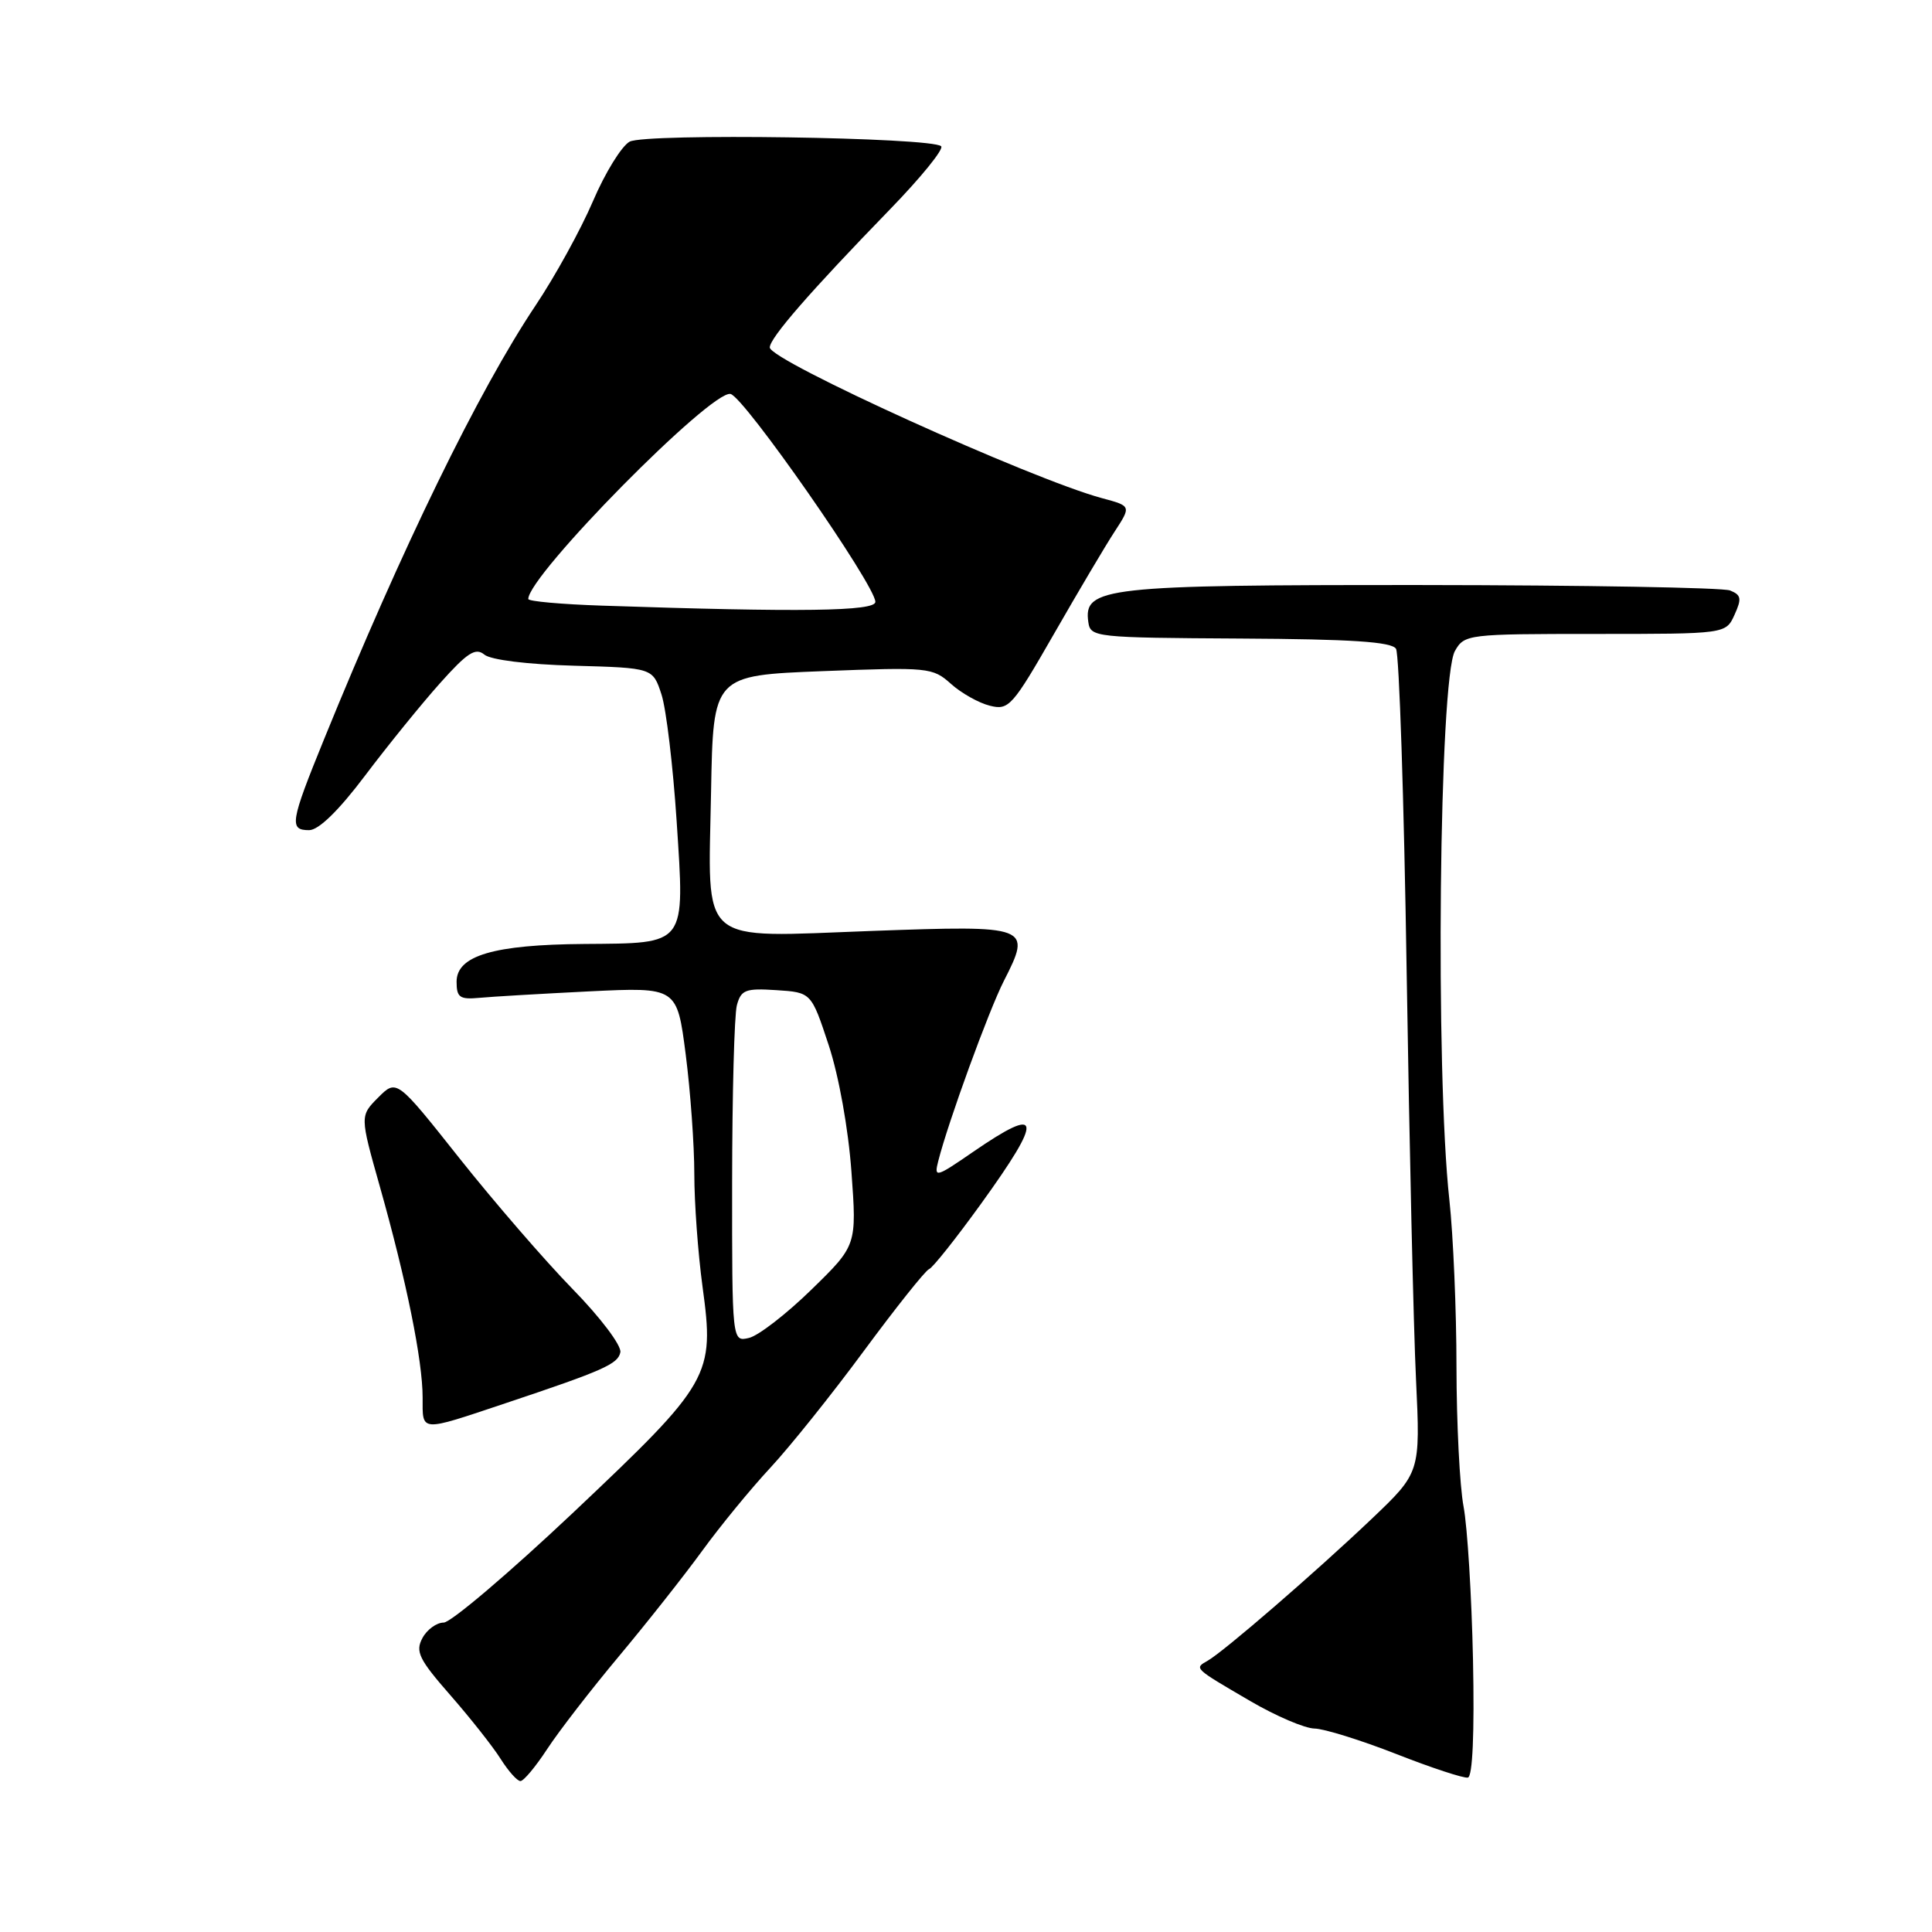<?xml version="1.0" encoding="UTF-8" standalone="no"?>
<!DOCTYPE svg PUBLIC "-//W3C//DTD SVG 1.1//EN" "http://www.w3.org/Graphics/SVG/1.1/DTD/svg11.dtd" >
<svg xmlns="http://www.w3.org/2000/svg" xmlns:xlink="http://www.w3.org/1999/xlink" version="1.1" viewBox="0 0 256 256">
 <g >
 <path fill="currentColor"
d=" M 72.51 231.75 C 74.04 229.41 78.30 223.90 81.98 219.50 C 85.66 215.10 90.64 208.80 93.04 205.50 C 95.44 202.20 99.50 197.25 102.06 194.50 C 104.62 191.75 110.21 184.78 114.47 179.00 C 118.74 173.22 122.62 168.35 123.10 168.17 C 123.59 167.99 126.68 164.09 129.99 159.51 C 138.30 148.00 138.06 146.36 128.97 152.61 C 123.99 156.04 123.75 156.10 124.32 153.86 C 125.63 148.68 131.02 133.89 133.02 129.97 C 136.73 122.69 136.48 122.60 115.63 123.35 C 92.20 124.20 93.85 125.62 94.22 104.89 C 94.50 89.50 94.50 89.50 109.00 88.93 C 123.02 88.39 123.58 88.44 126.00 90.61 C 127.38 91.85 129.70 93.15 131.16 93.51 C 133.67 94.14 134.14 93.61 139.66 83.99 C 142.87 78.39 146.49 72.28 147.70 70.43 C 149.90 67.05 149.90 67.05 146.02 66.01 C 136.64 63.48 102.00 47.77 102.00 46.04 C 102.00 44.78 107.34 38.65 117.89 27.78 C 122.02 23.53 125.09 19.75 124.71 19.38 C 123.53 18.19 85.55 17.63 83.43 18.77 C 82.37 19.35 80.18 22.89 78.57 26.66 C 76.96 30.42 73.53 36.65 70.95 40.50 C 63.40 51.80 53.25 72.62 42.92 98.00 C 38.46 108.95 38.29 110.00 40.96 110.00 C 42.22 110.00 44.87 107.42 48.39 102.75 C 51.40 98.76 55.86 93.26 58.31 90.52 C 61.93 86.47 63.01 85.77 64.18 86.74 C 65.03 87.44 69.87 88.04 76.06 88.21 C 86.50 88.50 86.50 88.50 87.65 92.02 C 88.28 93.95 89.18 101.52 89.66 108.83 C 90.74 125.44 91.09 124.97 77.42 125.08 C 65.41 125.17 60.50 126.62 60.50 130.09 C 60.50 132.16 60.92 132.46 63.50 132.22 C 65.15 132.06 71.72 131.68 78.11 131.36 C 89.71 130.80 89.71 130.80 90.86 139.72 C 91.49 144.62 92.00 151.75 92.00 155.57 C 92.00 159.38 92.49 166.10 93.09 170.50 C 94.70 182.32 94.21 183.17 76.01 200.37 C 67.49 208.41 59.74 215.00 58.79 215.00 C 57.85 215.00 56.57 215.93 55.97 217.06 C 55.01 218.84 55.52 219.88 59.68 224.63 C 62.33 227.66 65.33 231.46 66.34 233.07 C 67.36 234.68 68.53 236.00 68.96 236.00 C 69.39 236.00 70.98 234.09 72.51 231.75 Z  M 195.18 219.93 C 195.00 211.46 194.44 202.33 193.93 199.63 C 193.42 196.93 193.00 188.60 192.99 181.11 C 192.99 173.63 192.56 163.68 192.05 159.00 C 190.17 141.94 190.69 89.91 192.79 86.25 C 194.04 84.05 194.48 84.00 211.37 84.00 C 228.68 84.00 228.68 84.00 229.83 81.47 C 230.81 79.32 230.72 78.83 229.24 78.24 C 228.28 77.86 209.91 77.54 188.41 77.52 C 146.34 77.50 143.54 77.81 144.21 82.44 C 144.49 84.44 145.12 84.50 164.35 84.61 C 179.07 84.69 184.41 85.04 184.98 85.97 C 185.40 86.65 186.04 105.96 186.39 128.86 C 186.75 151.76 187.30 176.04 187.63 182.81 C 188.21 195.12 188.21 195.12 181.70 201.31 C 174.28 208.36 162.22 218.79 160.03 220.05 C 158.22 221.08 158.12 220.99 165.67 225.40 C 169.06 227.38 172.89 229.02 174.17 229.04 C 175.45 229.06 180.32 230.58 185.00 232.41 C 189.68 234.25 193.95 235.65 194.50 235.54 C 195.13 235.41 195.38 229.65 195.18 219.93 Z  M 67.00 185.93 C 79.96 181.60 81.90 180.74 82.20 179.18 C 82.37 178.30 79.56 174.57 75.87 170.80 C 72.23 167.07 65.49 159.28 60.90 153.50 C 52.56 142.98 52.56 142.98 50.12 145.42 C 47.69 147.86 47.69 147.86 50.32 157.18 C 53.86 169.72 56.00 180.27 56.00 185.18 C 56.00 189.80 55.52 189.77 67.00 185.93 Z  M 97.01 156.66 C 97.02 145.02 97.30 134.47 97.64 133.20 C 98.19 131.16 98.78 130.93 102.88 131.20 C 107.50 131.50 107.50 131.50 109.81 138.50 C 111.15 142.57 112.41 149.58 112.82 155.26 C 113.53 165.02 113.53 165.02 107.52 170.88 C 104.21 174.11 100.49 176.99 99.25 177.28 C 97.00 177.81 97.00 177.81 97.01 156.66 Z  M 79.75 80.25 C 74.39 80.07 70.00 79.68 70.00 79.37 C 70.00 76.24 94.20 51.70 96.79 52.20 C 98.56 52.53 115.98 77.53 115.99 79.75 C 116.00 81.00 106.14 81.14 79.75 80.25 Z "/>
</g>
</svg>